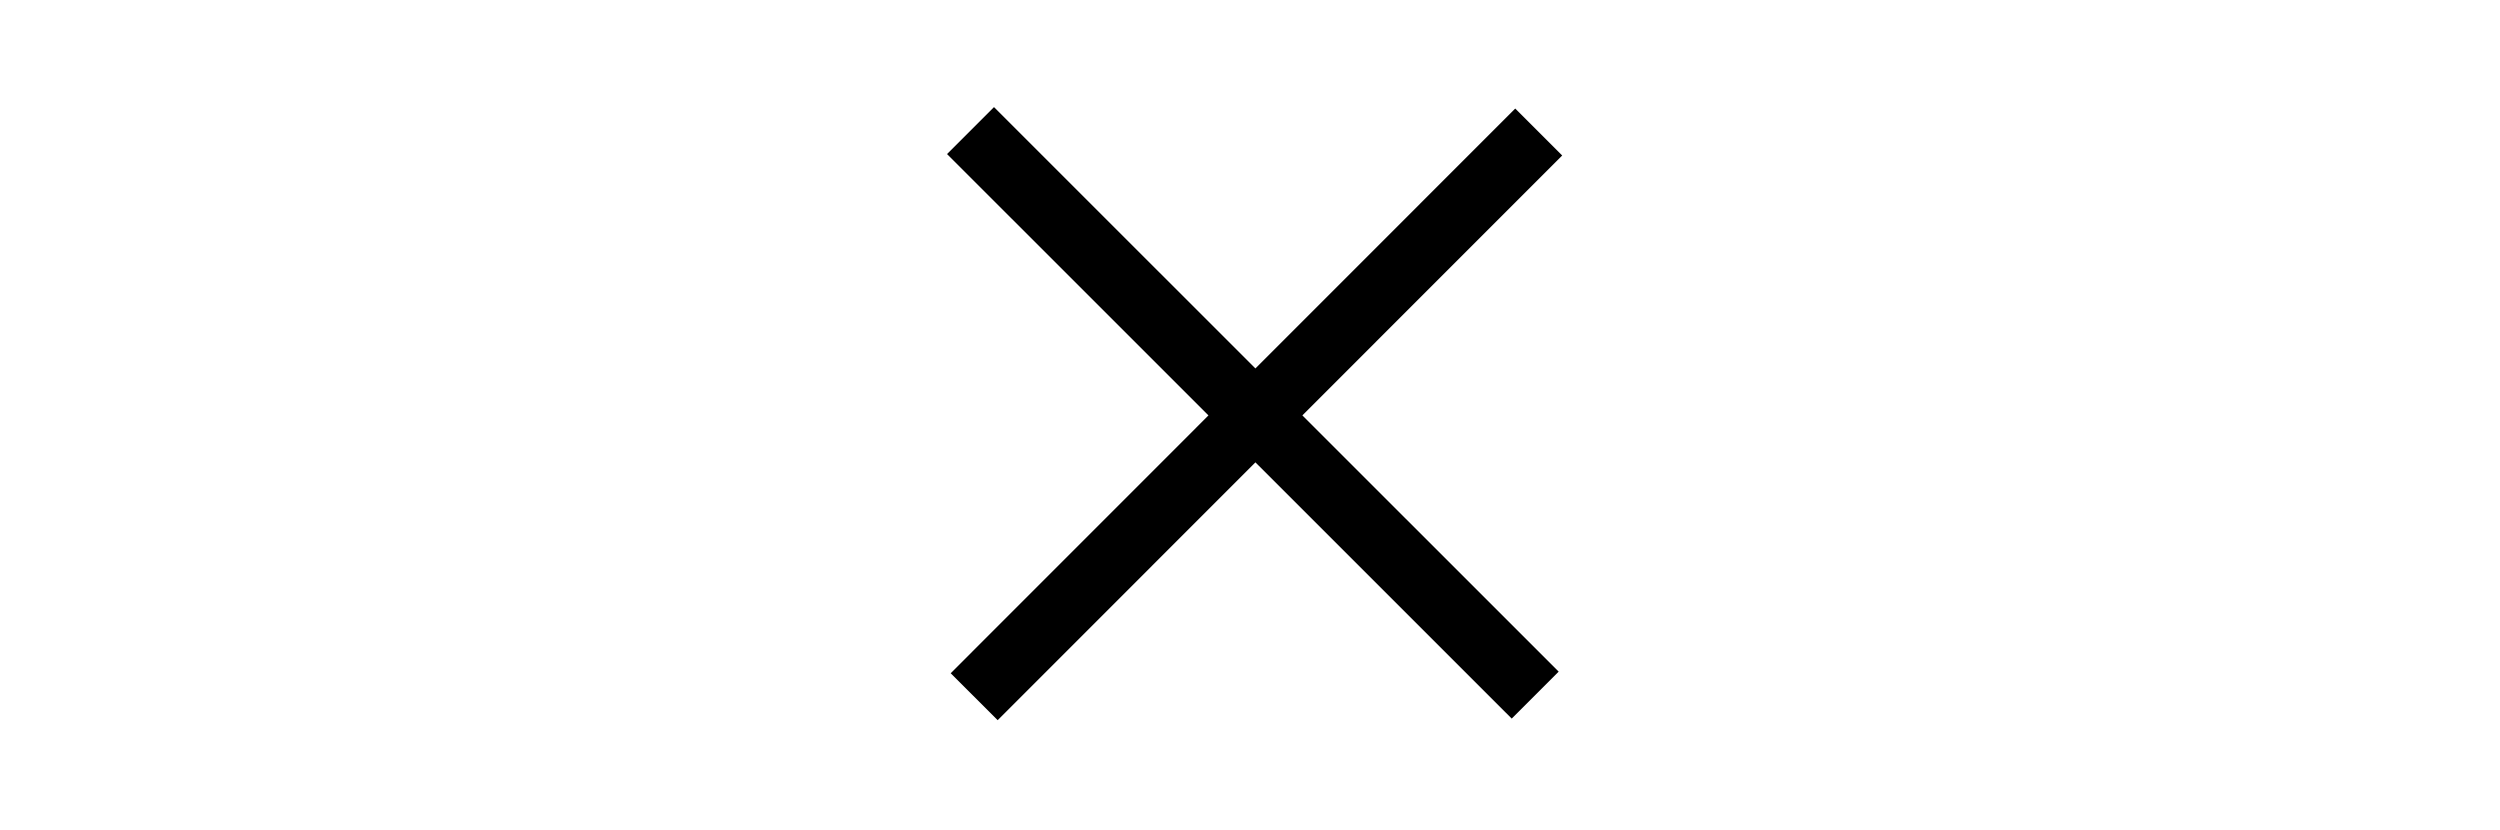<svg xmlns="http://www.w3.org/2000/svg" height="25" fill="currentColor" viewBox="0 0 75.3 50"><path d="M19.4 9.281l2.828-2.829 34.016 34.007-2.828 2.829z"/><path d="M22.449 43.384l-2.829-2.828L53.627 6.539l2.829 2.828z"/></svg>
